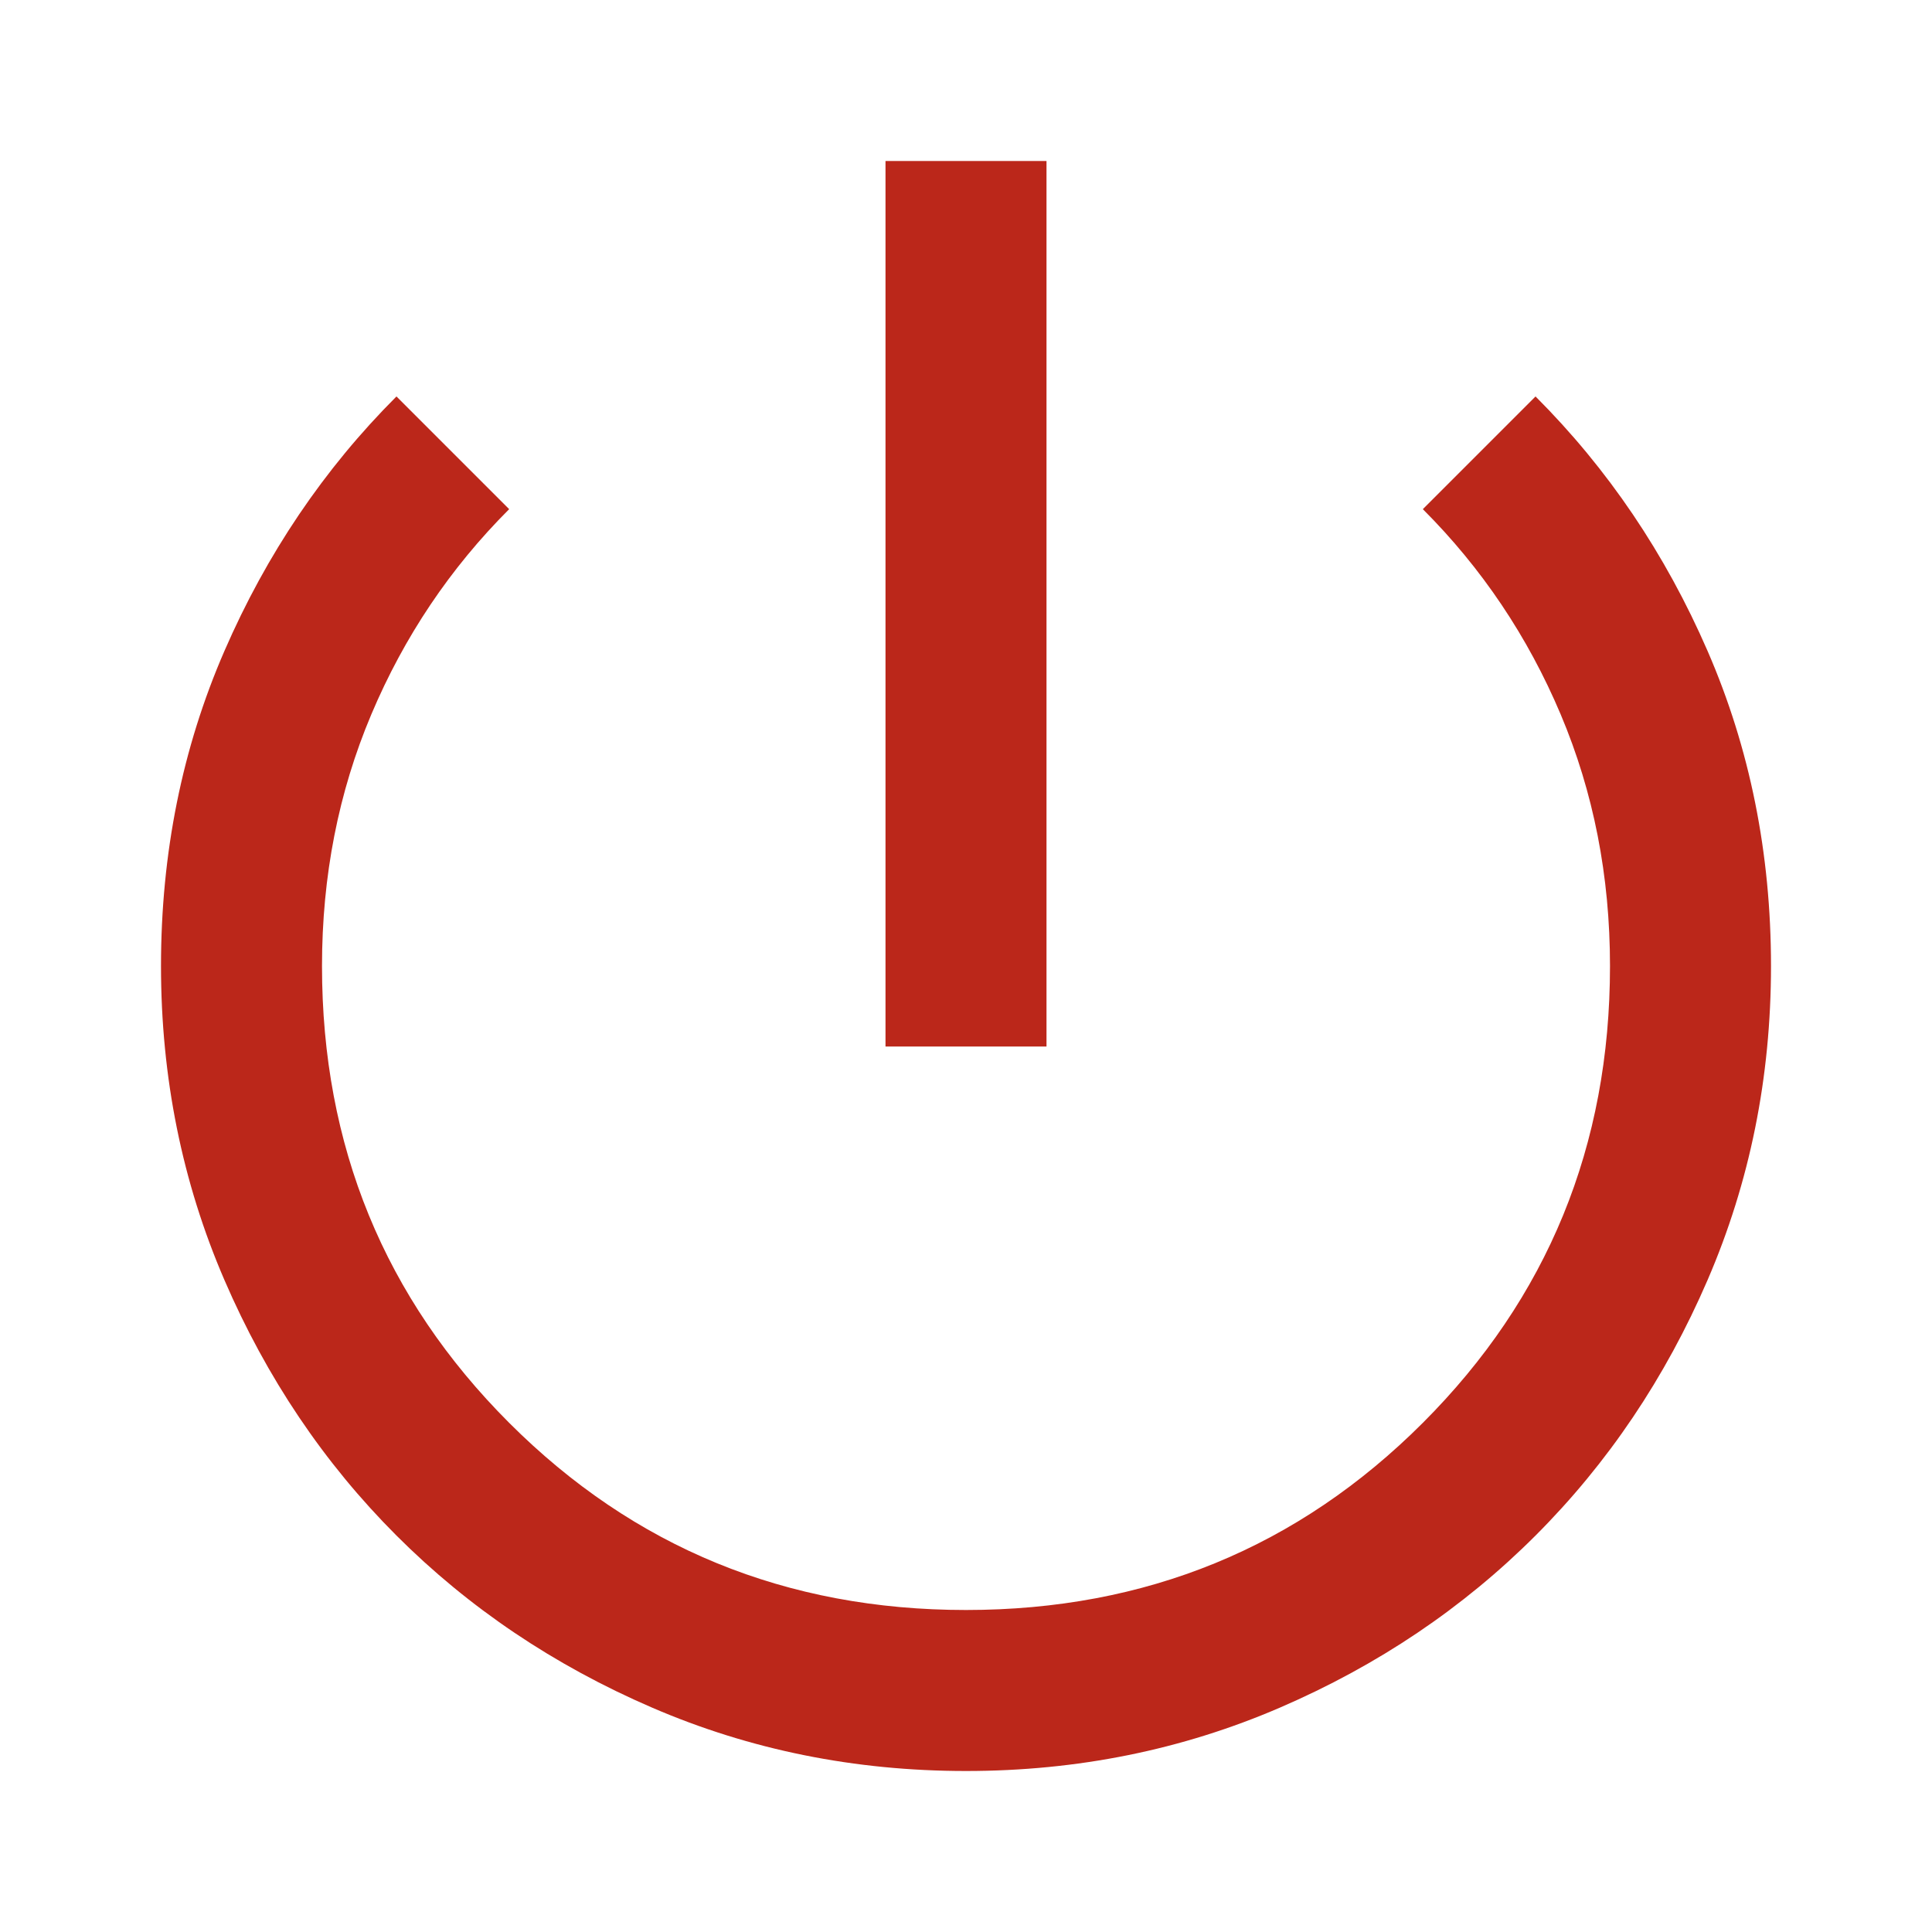 <ns0:svg xmlns:ns0="http://www.w3.org/2000/svg" height="24px" viewBox="0 -960 960 960" width="24px" fill="#bb271a"><ns0:path d="M480-80q-83 0-156-31.5T197-197q-54-54-85.5-127T80-480q0-84 31.5-156.5T197-763l56 56q-44 44-68.5 102T160-480q0 134 93 227t227 93q134 0 227-93t93-227q0-67-24.5-125T707-707l56-56q54 54 85.5 126.5T880-480q0 83-31.5 156T763-197q-54 54-127 85.5T480-80Zm-40-360v-440h80v440h-80Z" /></ns0:svg>